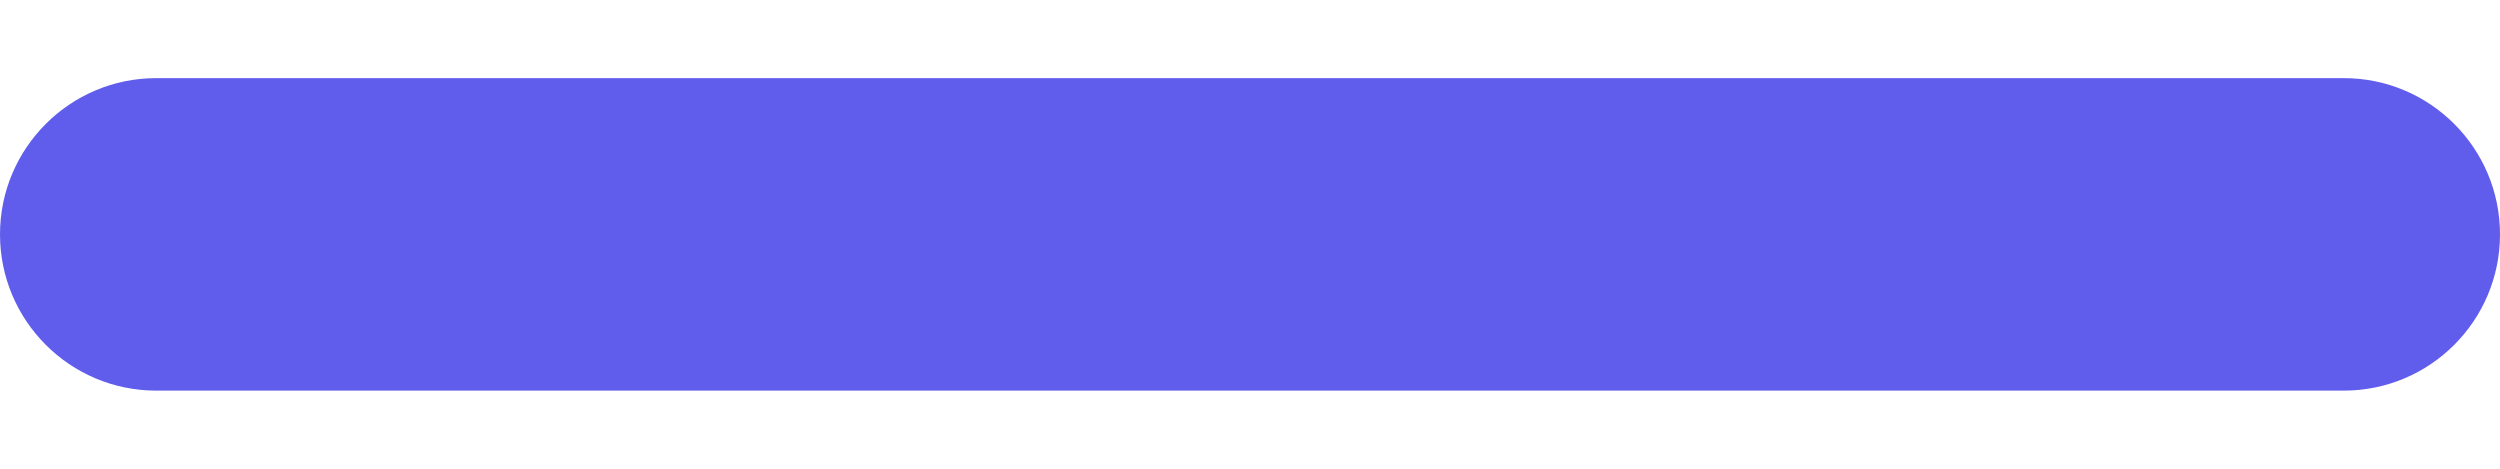 <svg width="16" height="3" viewBox="0 0 16 3" fill="none" xmlns="http://www.w3.org/2000/svg">
<path d="M1 0.5H15C15.552 0.5 16 0.948 16 1.5C16 2.052 15.552 2.5 15 2.5L1 2.5C0.448 2.5 0 2.052 0 1.5C0 0.948 0.448 0.5 1 0.5Z" fill="#605DEC"/>
</svg>
